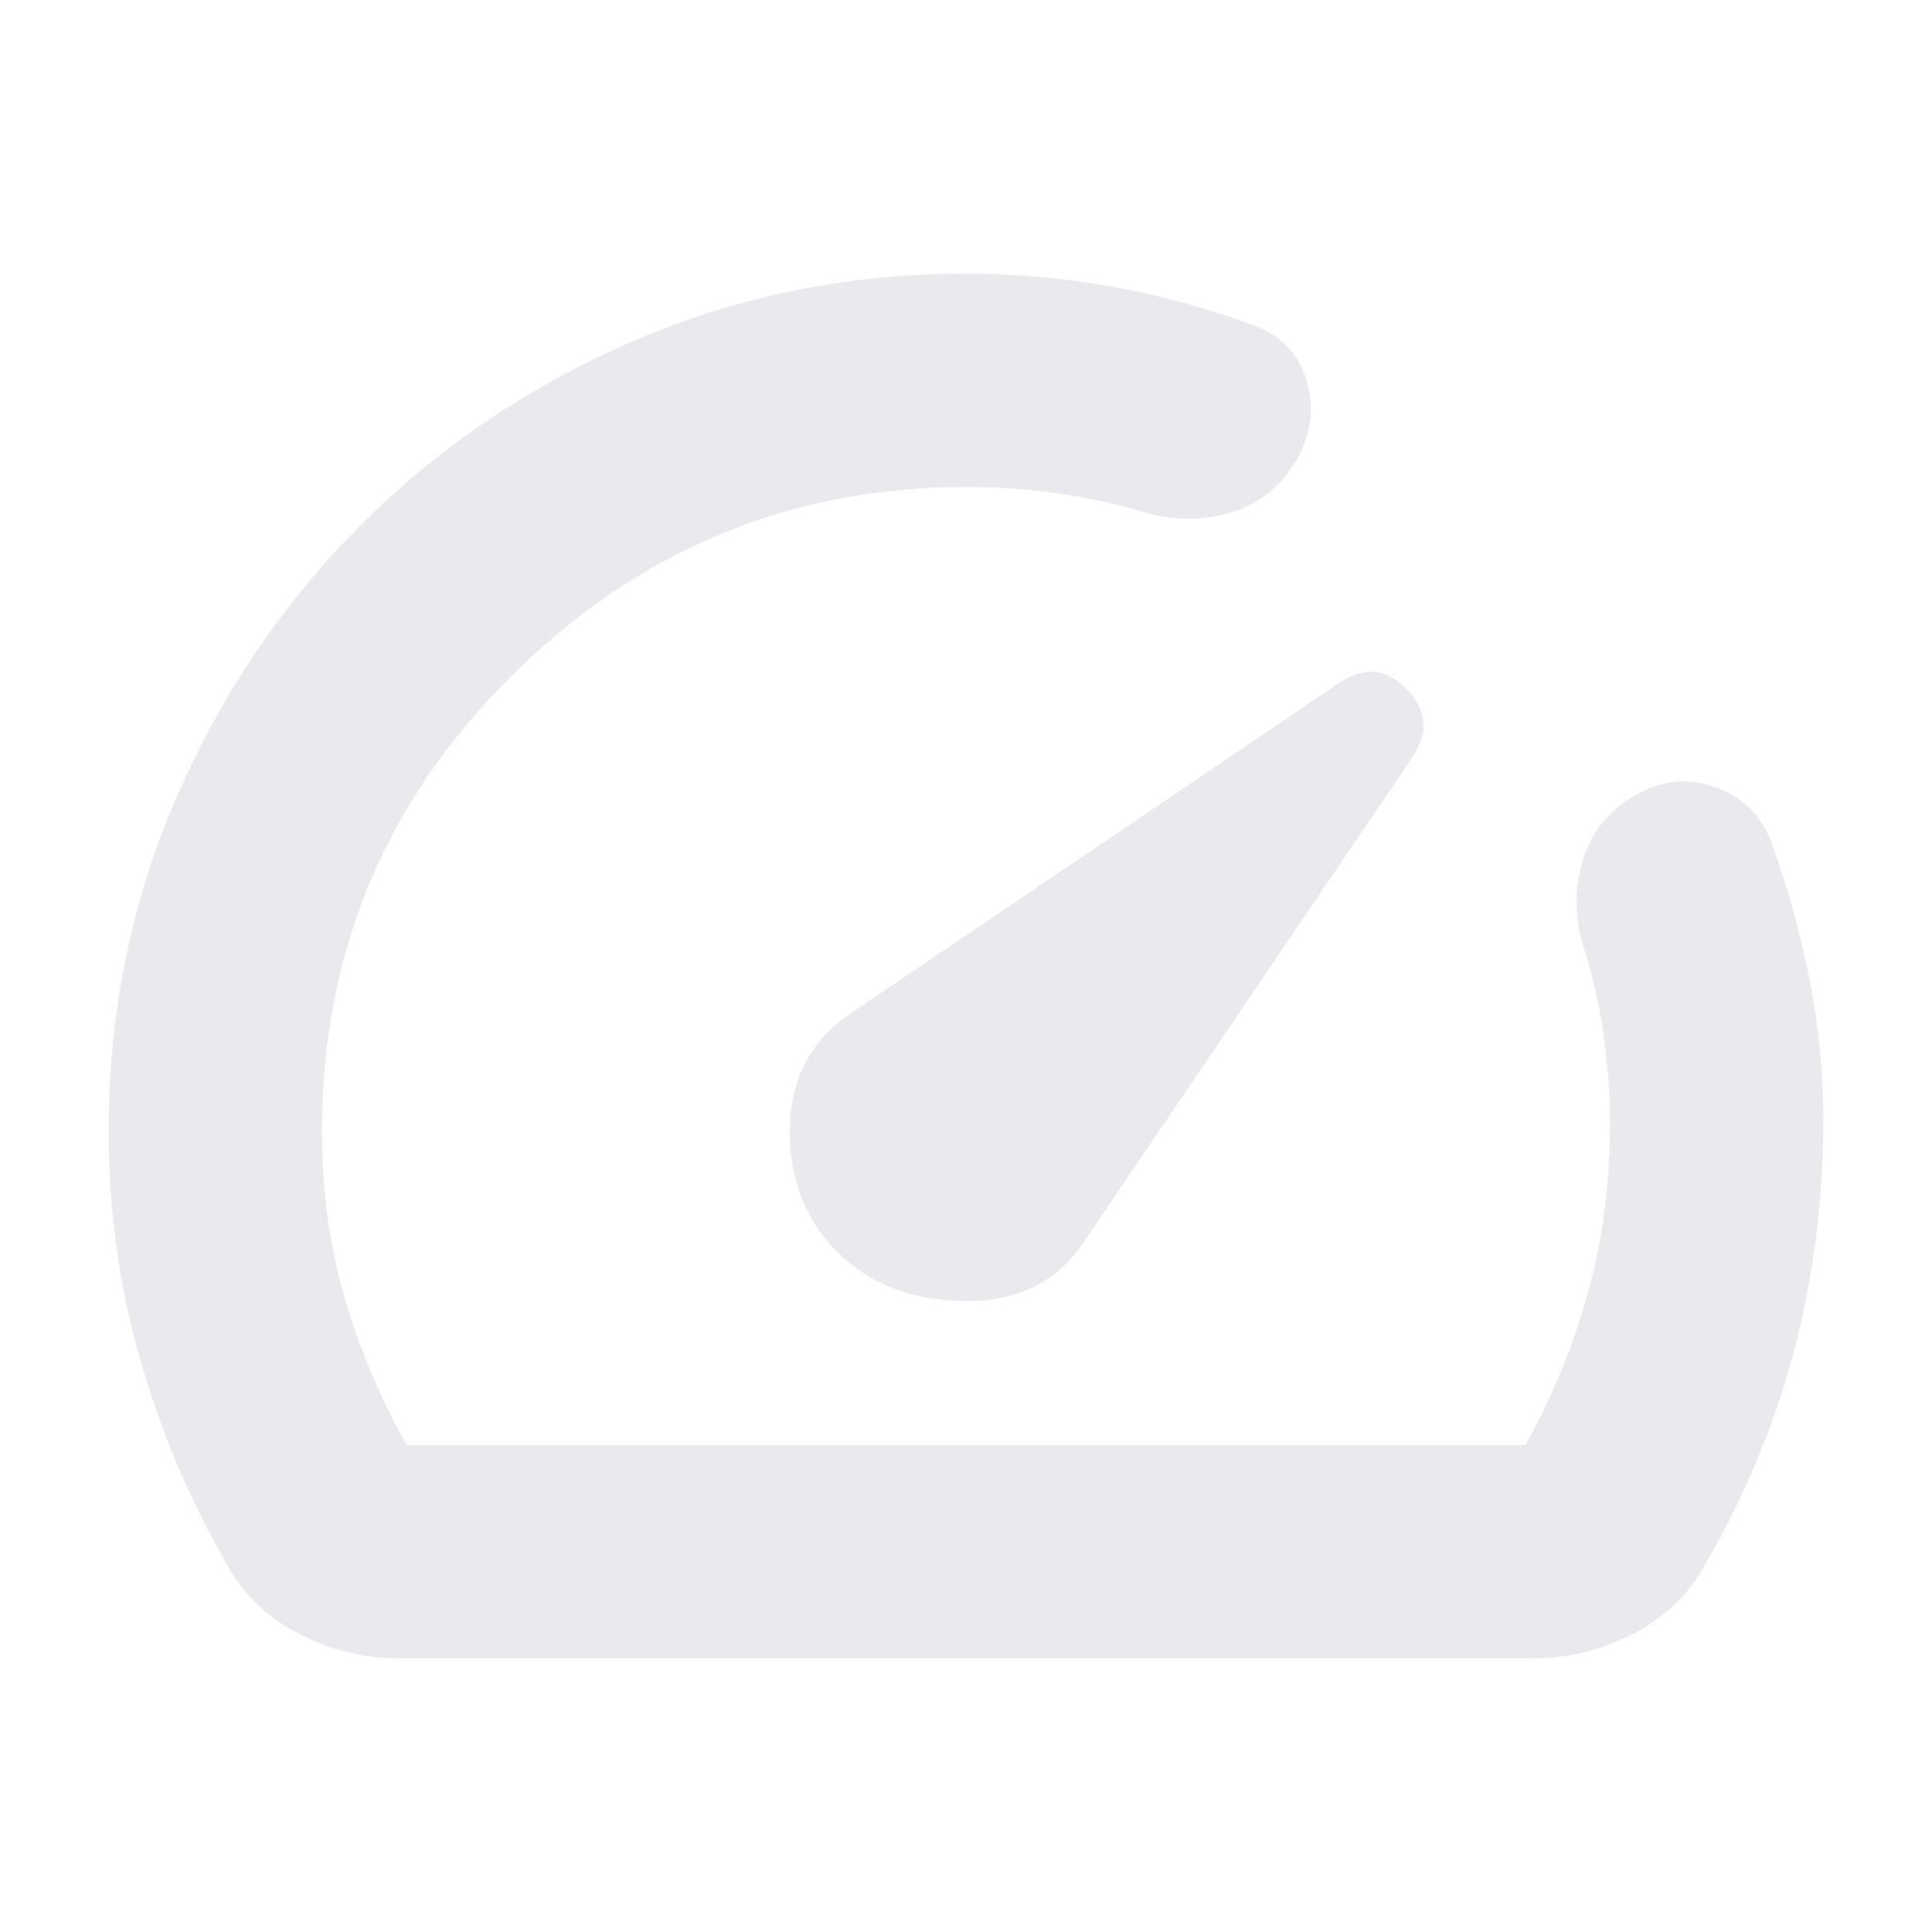 <svg xmlns="http://www.w3.org/2000/svg" height="24px" viewBox="0 -960 960 960" width="24px" fill="#e8eaed"><path d="M416-338q24 24 63 24.5t59-28.5l164-242q12-18-3-33.5t-33-3.5L422-456q-29 20-29.5 57t23.5 61Zm64-486q37.02 0 73.01 6.5T624-798q20 8 25.5 28t-5.5 39q-12 20-33.5 26t-43.5-1q-21.05-6-42.53-9-21.47-3-44.47-3-131 0-225.5 93.5T160-398q0 44 11 82t31 74h556q20-36 31-75.5t11-84.5q0-20-3-42.5T787-489q-7-22-.5-43.5T813-565q19-11 39-4t28 27q12 33 19 68t7 70q0 60-14.5 115T848-184q-12 23-35.83 35.5T762-136H198q-26.34 0-50.17-12.5Q124-161 112-184q-27-47-42.5-101T54-398.22Q54-486 87.48-563.3q33.48-77.31 91.41-135.42 57.93-58.11 135.52-91.69Q392-824 480-824Zm17 327Z"/></svg>